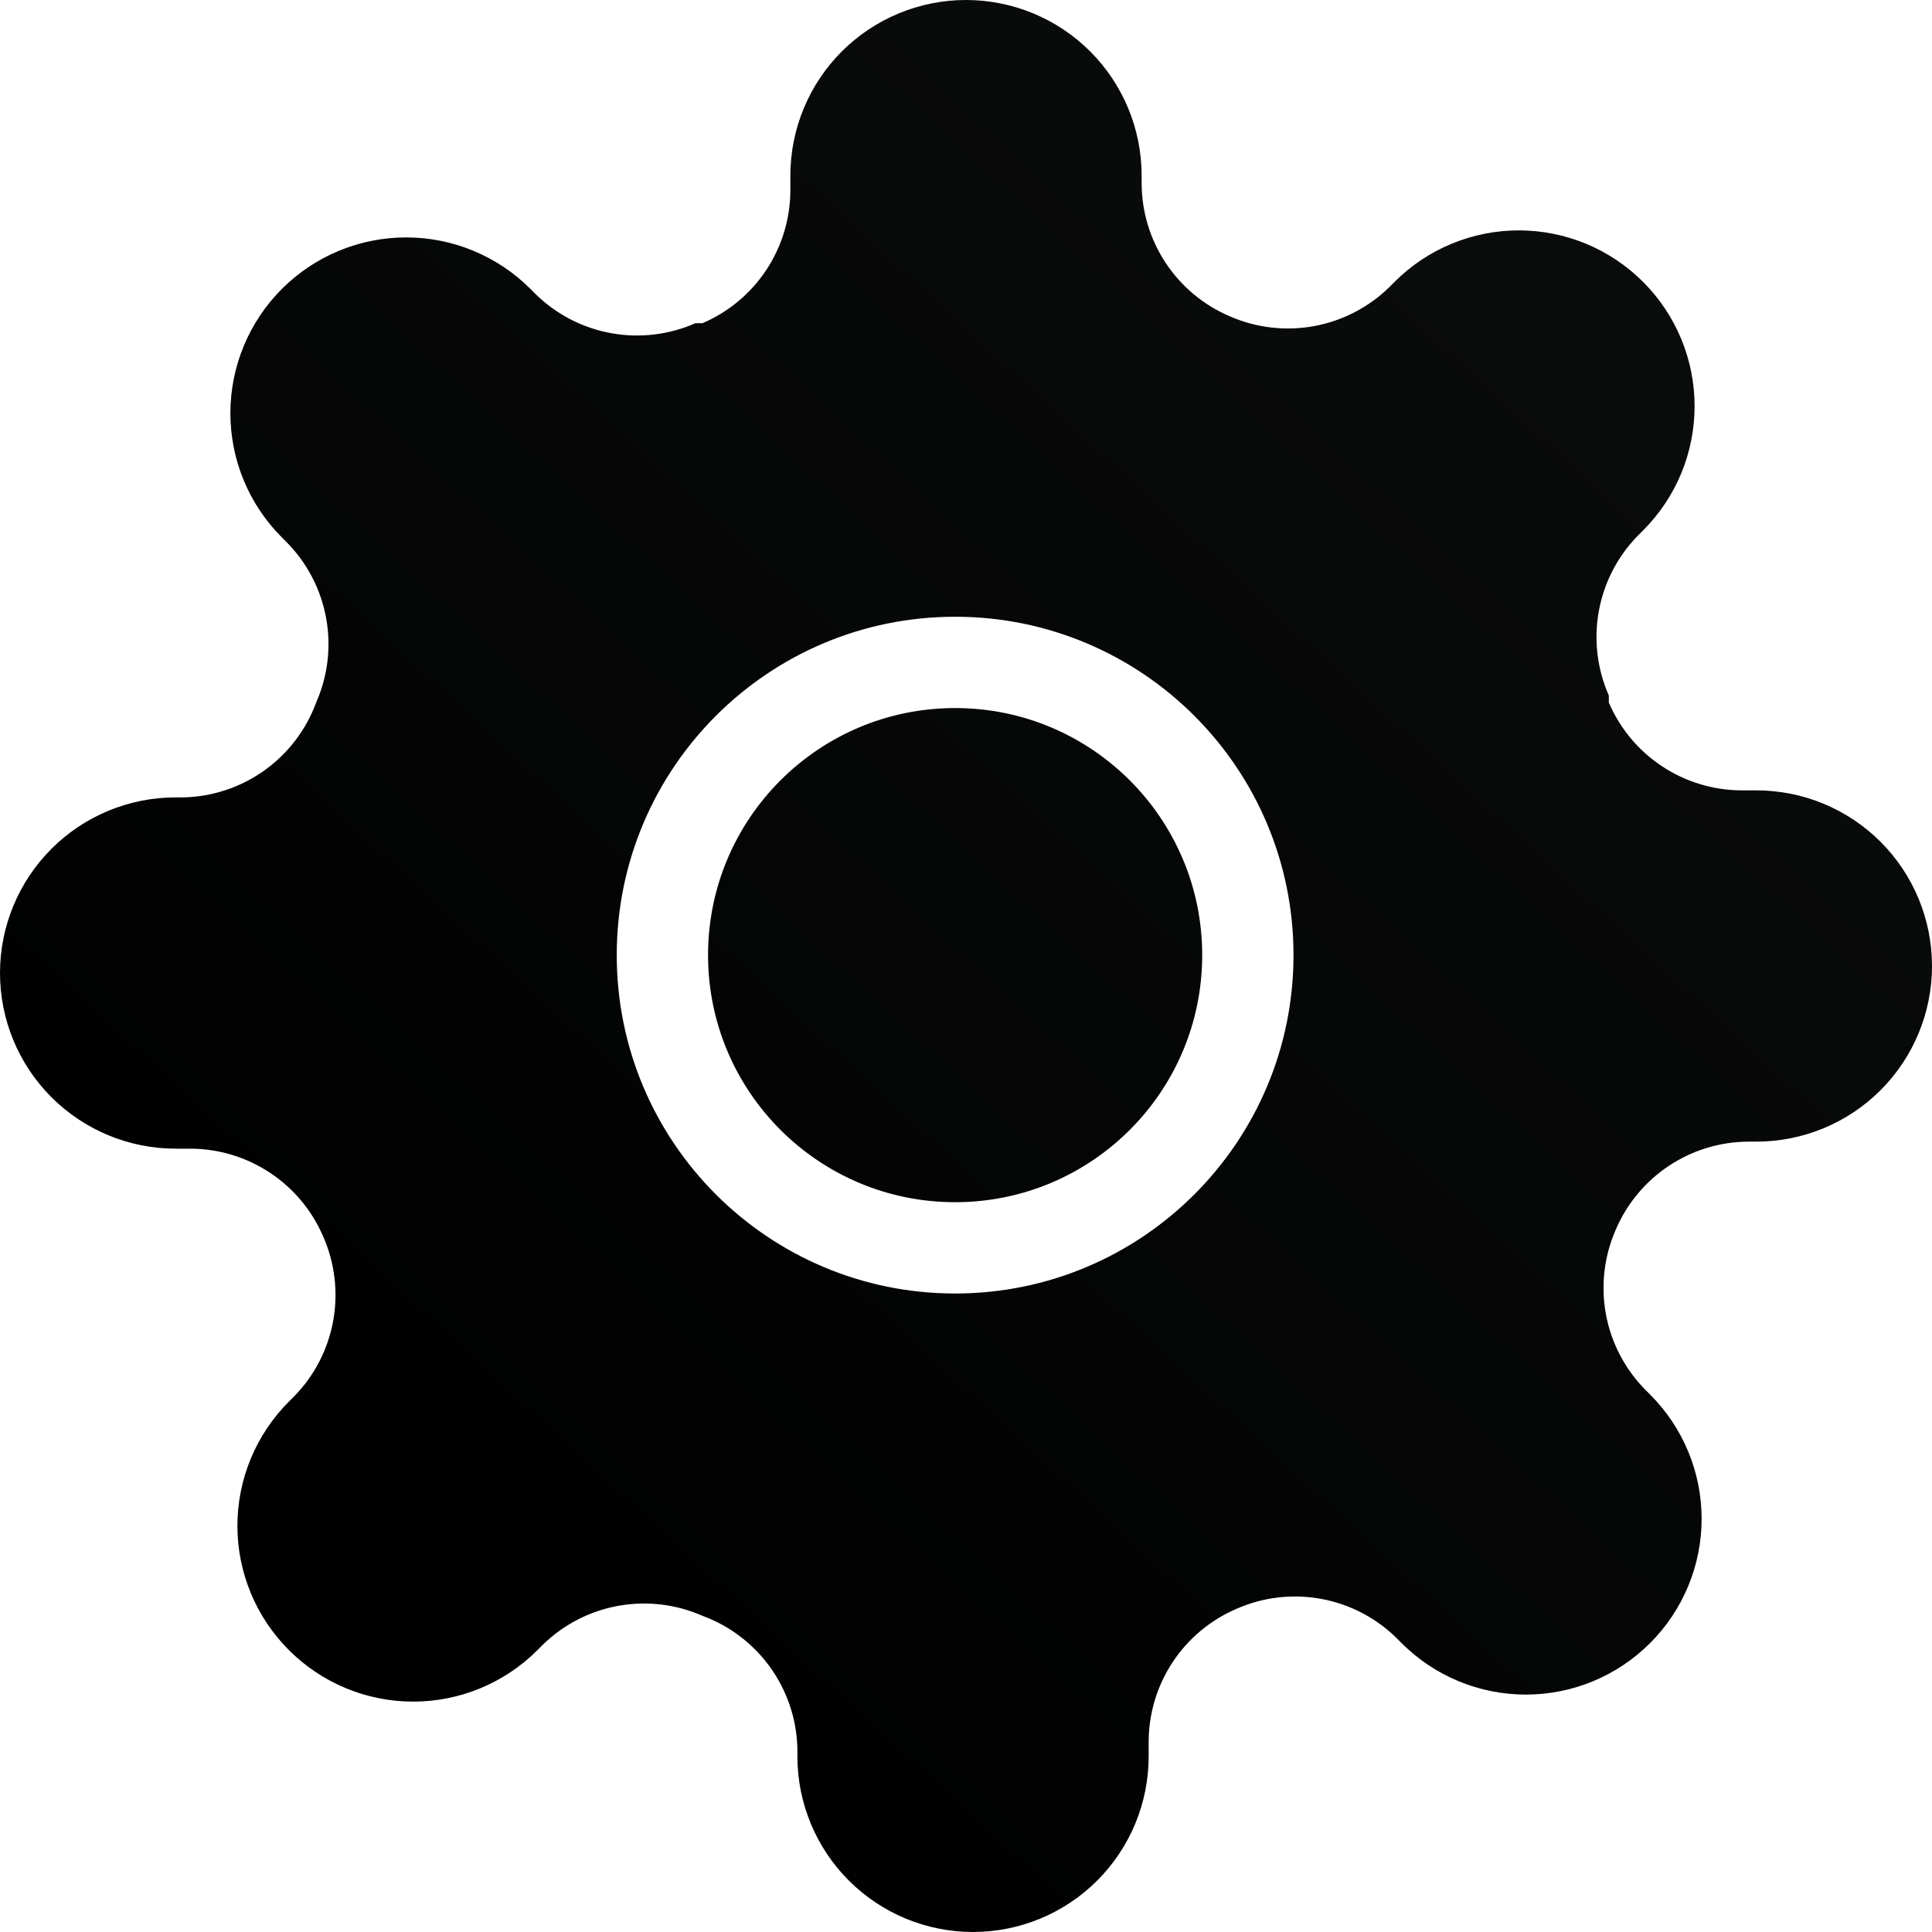 <svg width="529" height="529" viewBox="0 0 529 529" fill="none" xmlns="http://www.w3.org/2000/svg">
<path fill-rule="evenodd" clip-rule="evenodd" d="M439.695 359.734C438.281 351.934 439.236 343.889 442.436 336.636C445.484 329.524 450.546 323.459 456.997 319.187C463.448 314.914 471.007 312.622 478.745 312.591H480.909C493.664 312.591 505.896 307.524 514.914 298.505C523.933 289.487 529 277.254 529 264.5C529 251.745 523.933 239.513 514.914 230.495C505.896 221.476 493.664 216.409 480.909 216.409H476.821C469.084 216.378 461.524 214.086 455.073 209.813C448.622 205.541 443.561 199.476 440.513 192.364V190.44C437.312 183.188 436.357 175.142 437.771 167.342C439.186 159.542 442.904 152.344 448.448 146.677L449.89 145.235C454.362 140.768 457.909 135.464 460.329 129.626C462.749 123.788 463.995 117.53 463.995 111.21C463.995 104.89 462.749 98.632 460.329 92.794C457.909 86.956 454.362 81.652 449.89 77.186C445.424 72.715 440.12 69.167 434.282 66.747C428.444 64.327 422.186 63.081 415.866 63.081C409.546 63.081 403.288 64.327 397.45 66.747C391.612 69.167 386.308 72.715 381.842 77.186L380.399 78.629C374.732 84.172 367.534 87.891 359.734 89.305C351.934 90.719 343.889 89.764 336.636 86.564C329.524 83.516 323.459 78.454 319.187 72.003C314.914 65.552 312.622 57.992 312.591 50.255V48.091C312.591 35.336 307.524 23.104 298.505 14.085C289.487 5.067 277.254 0 264.5 0C251.745 0 239.513 5.067 230.495 14.085C221.476 23.104 216.409 35.336 216.409 48.091V52.179C216.378 59.916 214.086 67.476 209.813 73.927C205.541 80.378 199.476 85.439 192.364 88.487H190.44C183.188 91.688 175.142 92.643 167.342 91.229C159.542 89.814 152.344 86.096 146.677 80.552L145.235 79.109C140.768 74.638 135.464 71.091 129.626 68.671C123.788 66.251 117.53 65.005 111.21 65.005C104.89 65.005 98.632 66.251 92.794 68.671C86.956 71.091 81.652 74.638 77.186 79.109C72.715 83.576 69.167 88.88 66.747 94.718C64.327 100.556 63.081 106.814 63.081 113.134C63.081 119.454 64.327 125.712 66.747 131.55C69.167 137.388 72.715 142.692 77.186 147.158L78.629 148.601C84.172 154.268 87.891 161.466 89.305 169.266C90.719 177.066 89.764 185.111 86.564 192.364C83.816 199.835 78.883 206.308 72.408 210.939C65.933 215.57 58.214 218.147 50.255 218.333H48.091C35.336 218.333 23.104 223.399 14.085 232.418C5.067 241.437 0 253.669 0 266.424C0 279.178 5.067 291.41 14.085 300.429C23.104 309.448 35.336 314.515 48.091 314.515H52.179C59.916 314.545 67.476 316.838 73.927 321.11C80.378 325.383 85.439 331.448 88.487 338.56C91.688 345.812 92.643 353.858 91.229 361.658C89.814 369.458 86.096 376.656 80.552 382.323L79.109 383.765C74.638 388.232 71.091 393.536 68.671 399.374C66.251 405.212 65.005 411.47 65.005 417.79C65.005 424.11 66.251 430.368 68.671 436.206C71.091 442.044 74.638 447.348 79.109 451.814C83.576 456.285 88.88 459.833 94.718 462.253C100.556 464.673 106.814 465.919 113.134 465.919C119.454 465.919 125.712 464.673 131.55 462.253C137.388 459.833 142.692 456.285 147.158 451.814L148.601 450.371C154.268 444.828 161.466 441.109 169.266 439.695C177.066 438.281 185.111 439.236 192.364 442.436C199.835 445.184 206.308 450.117 210.939 456.592C215.57 463.067 218.147 470.786 218.333 478.745V480.909C218.333 493.664 223.399 505.896 232.418 514.914C241.437 523.933 253.669 529 266.424 529C279.178 529 291.41 523.933 300.429 514.914C309.448 505.896 314.515 493.664 314.515 480.909V476.821C314.545 469.084 316.838 461.524 321.11 455.073C325.383 448.622 331.448 443.561 338.56 440.513C345.812 437.312 353.858 436.357 361.658 437.771C369.458 439.186 376.656 442.904 382.323 448.448L383.765 449.89C388.232 454.362 393.536 457.909 399.374 460.329C405.212 462.749 411.47 463.995 417.79 463.995C424.11 463.995 430.368 462.749 436.206 460.329C442.044 457.909 447.348 454.362 451.814 449.89C456.285 445.424 459.833 440.12 462.253 434.282C464.673 428.444 465.919 422.186 465.919 415.866C465.919 409.546 464.673 403.288 462.253 397.45C459.833 391.612 456.285 386.308 451.814 381.842L450.371 380.399C444.828 374.732 441.109 367.534 439.695 359.734ZM193.871 261.523C193.871 224.16 224.16 193.871 261.523 193.871C298.886 193.871 329.174 224.16 329.174 261.523C329.174 298.886 298.886 329.174 261.523 329.174C224.16 329.174 193.871 298.886 193.871 261.523ZM261.523 168.871C210.353 168.871 168.871 210.353 168.871 261.523C168.871 312.693 210.353 354.174 261.523 354.174C312.693 354.174 354.174 312.693 354.174 261.523C354.174 210.353 312.693 168.871 261.523 168.871Z" fill="url(#paint0_linear_301_9)"/>
<defs>
<linearGradient id="paint0_linear_301_9" x1="114.617" y1="444.36" x2="432.017" y2="98.747" gradientUnits="userSpaceOnUse">
<stop/>
<stop offset="1" stop-color="#0A0B0B"/>
</linearGradient>
</defs>
</svg>
